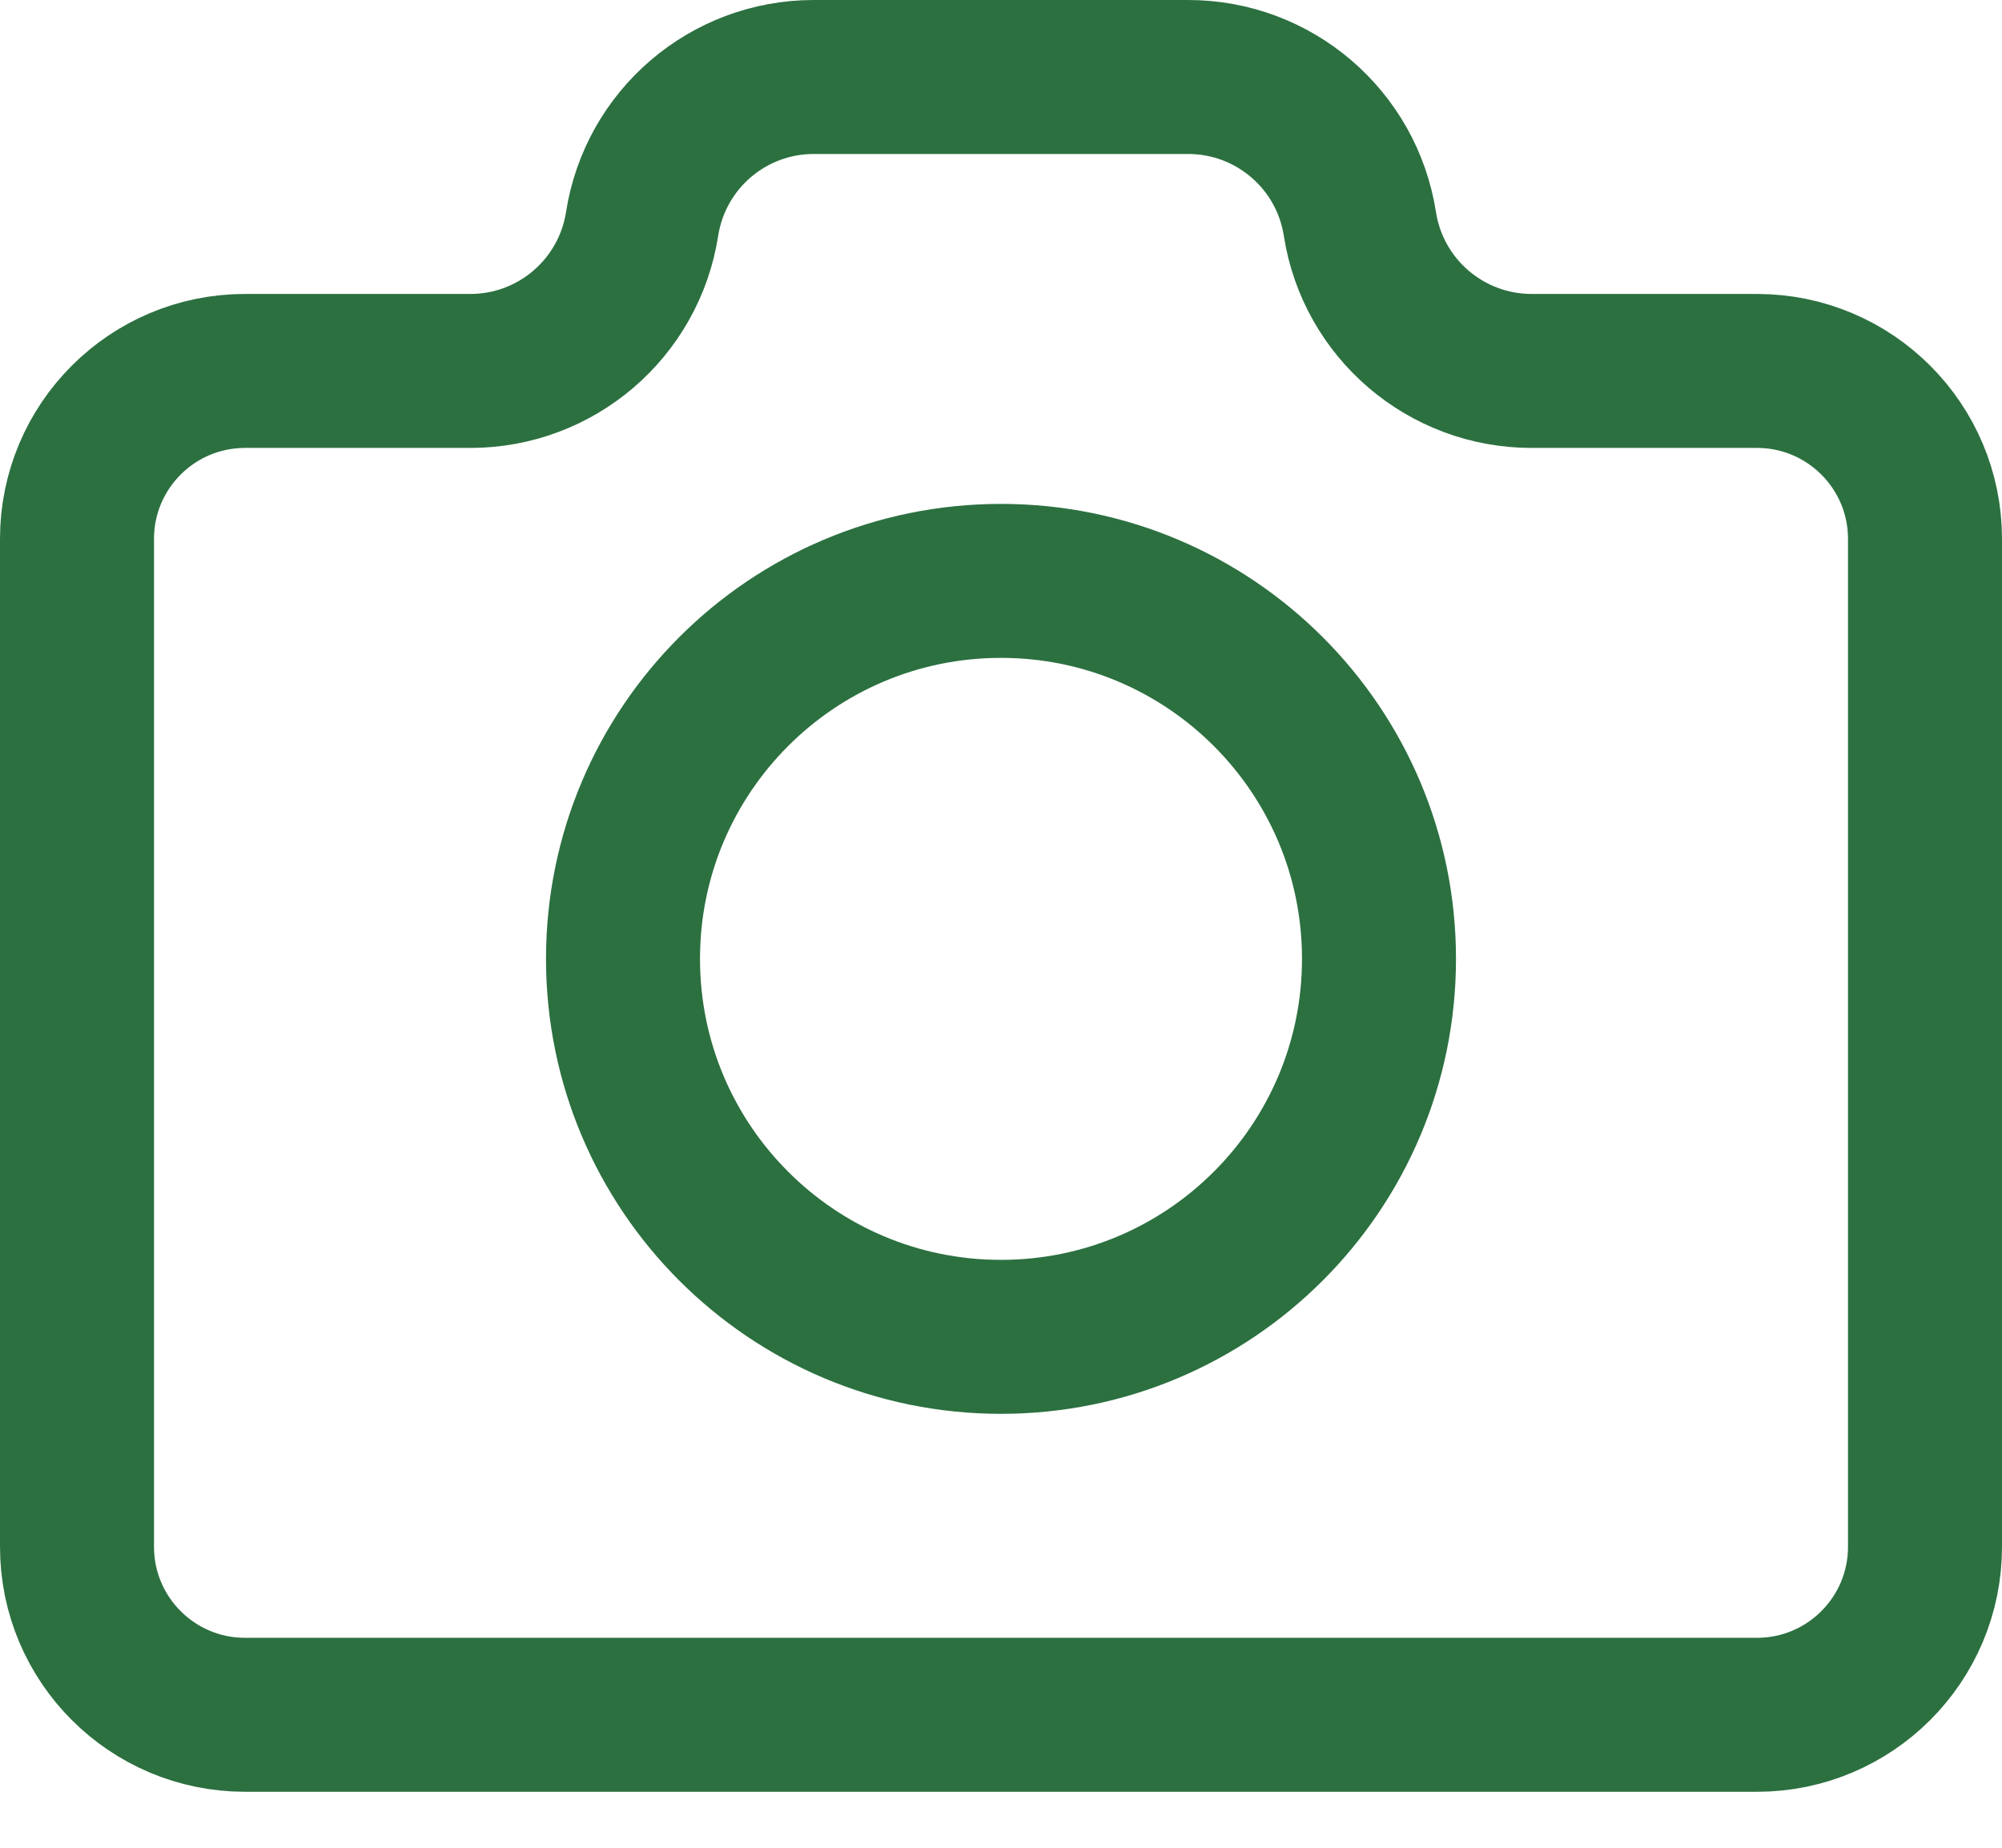 <svg width="26" height="24" viewBox="0 0 26 24" fill="none" xmlns="http://www.w3.org/2000/svg">
<path fill-rule="evenodd" clip-rule="evenodd" d="M17.661 2.909V2.909C17.49 1.81 16.543 1 15.431 1H10.568C9.456 1 8.51 1.81 8.339 2.909C8.167 4.008 7.221 4.818 6.109 4.818H3.182C1.977 4.818 1 5.795 1 7V20.091C1 21.296 1.977 22.273 3.182 22.273H22.818C24.023 22.273 25 21.296 25 20.091V7C25 5.795 24.023 4.818 22.818 4.818H19.891C18.779 4.818 17.832 4.008 17.661 2.909Z" stroke="#2C7040" stroke-width="2" stroke-linecap="round" stroke-linejoin="round"/>
<path fill-rule="evenodd" clip-rule="evenodd" d="M17.909 12.454C17.909 15.166 15.711 17.364 13 17.364C10.288 17.364 8.091 15.166 8.091 12.454C8.091 9.743 10.288 7.545 13 7.545C15.711 7.545 17.909 9.743 17.909 12.454Z" stroke="#2C7040" stroke-width="2" stroke-linecap="round" stroke-linejoin="round"/>
</svg>
